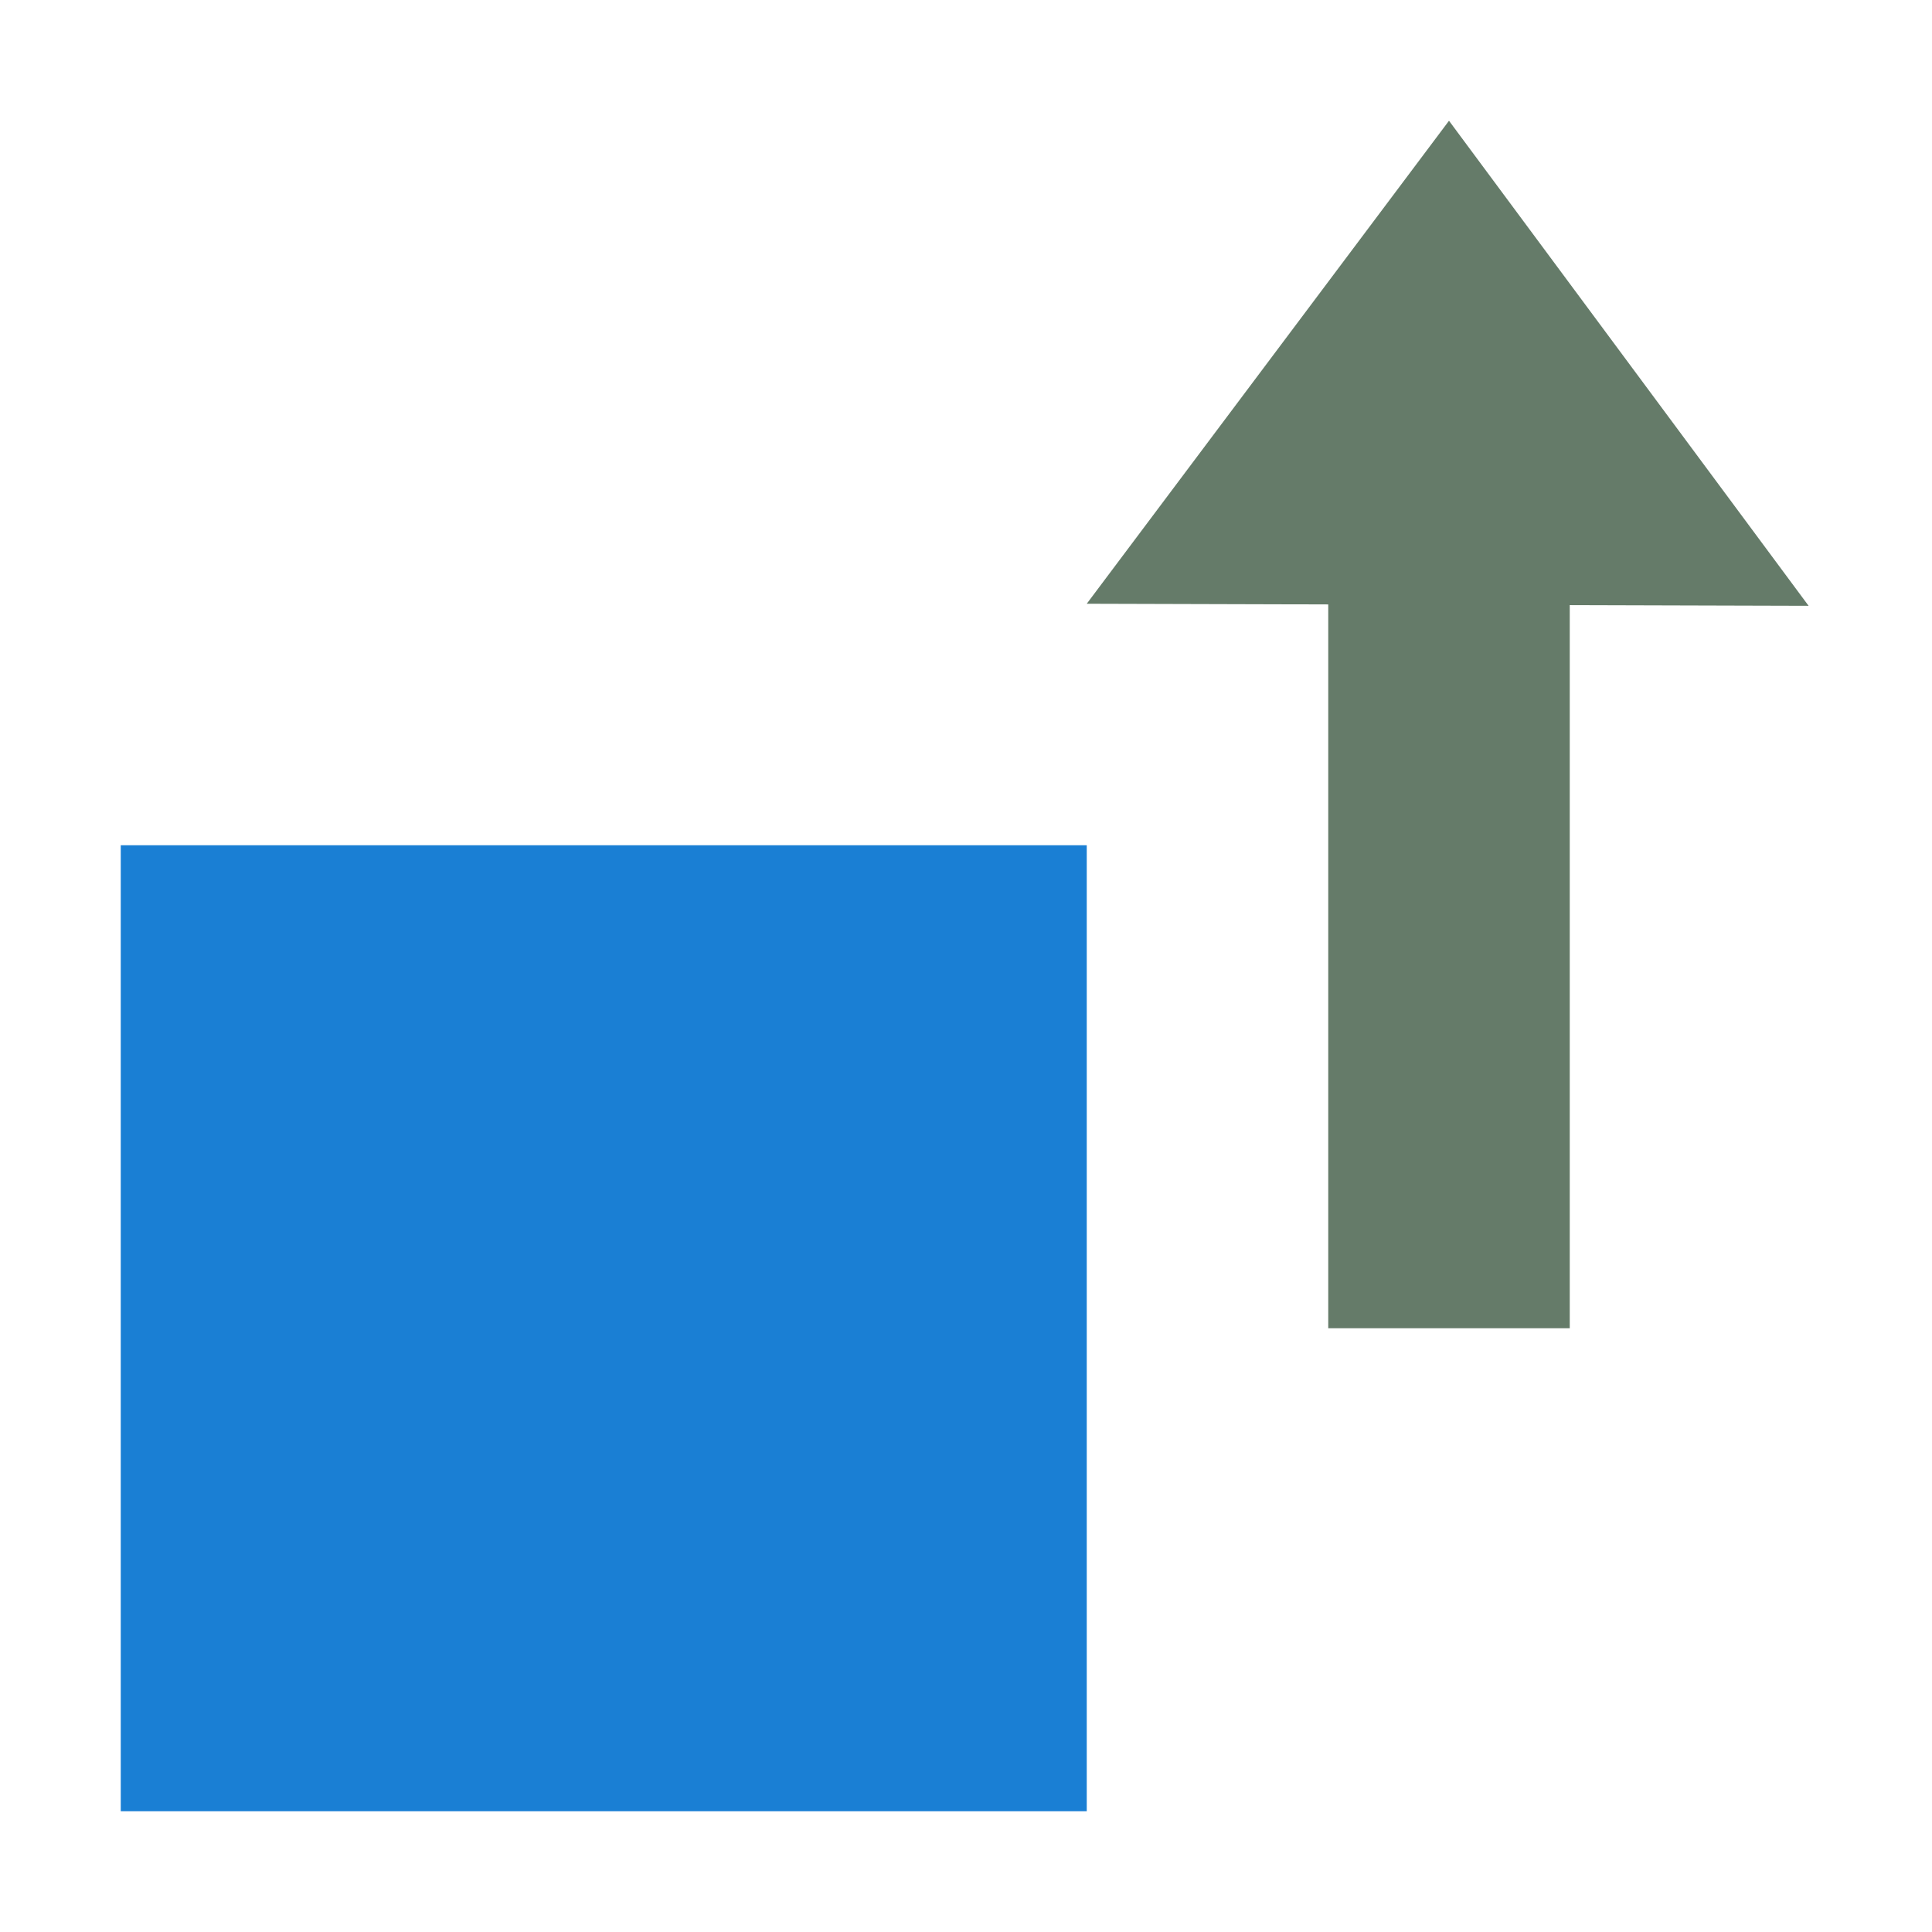 <svg xmlns="http://www.w3.org/2000/svg" width="16" height="16"><path style="fill:#1a7fd4;fill-opacity:1;fill-rule:evenodd;stroke-width:2;stroke-linecap:round;stroke-linejoin:round" d="M1 7h8v8H1z"/><path style="fill:#657B69;fill-opacity:1;stroke:none;stroke-width:1px;stroke-linecap:butt;stroke-linejoin:miter;stroke-opacity:1" d="M12 1 9 5l5.978.017z"/><path style="opacity:1;fill:#657B69;fill-rule:evenodd;stroke:none;stroke-width:2;stroke-linecap:round;stroke-linejoin:round;fill-opacity:1" d="M11 5h2v6h-2z"/></svg>